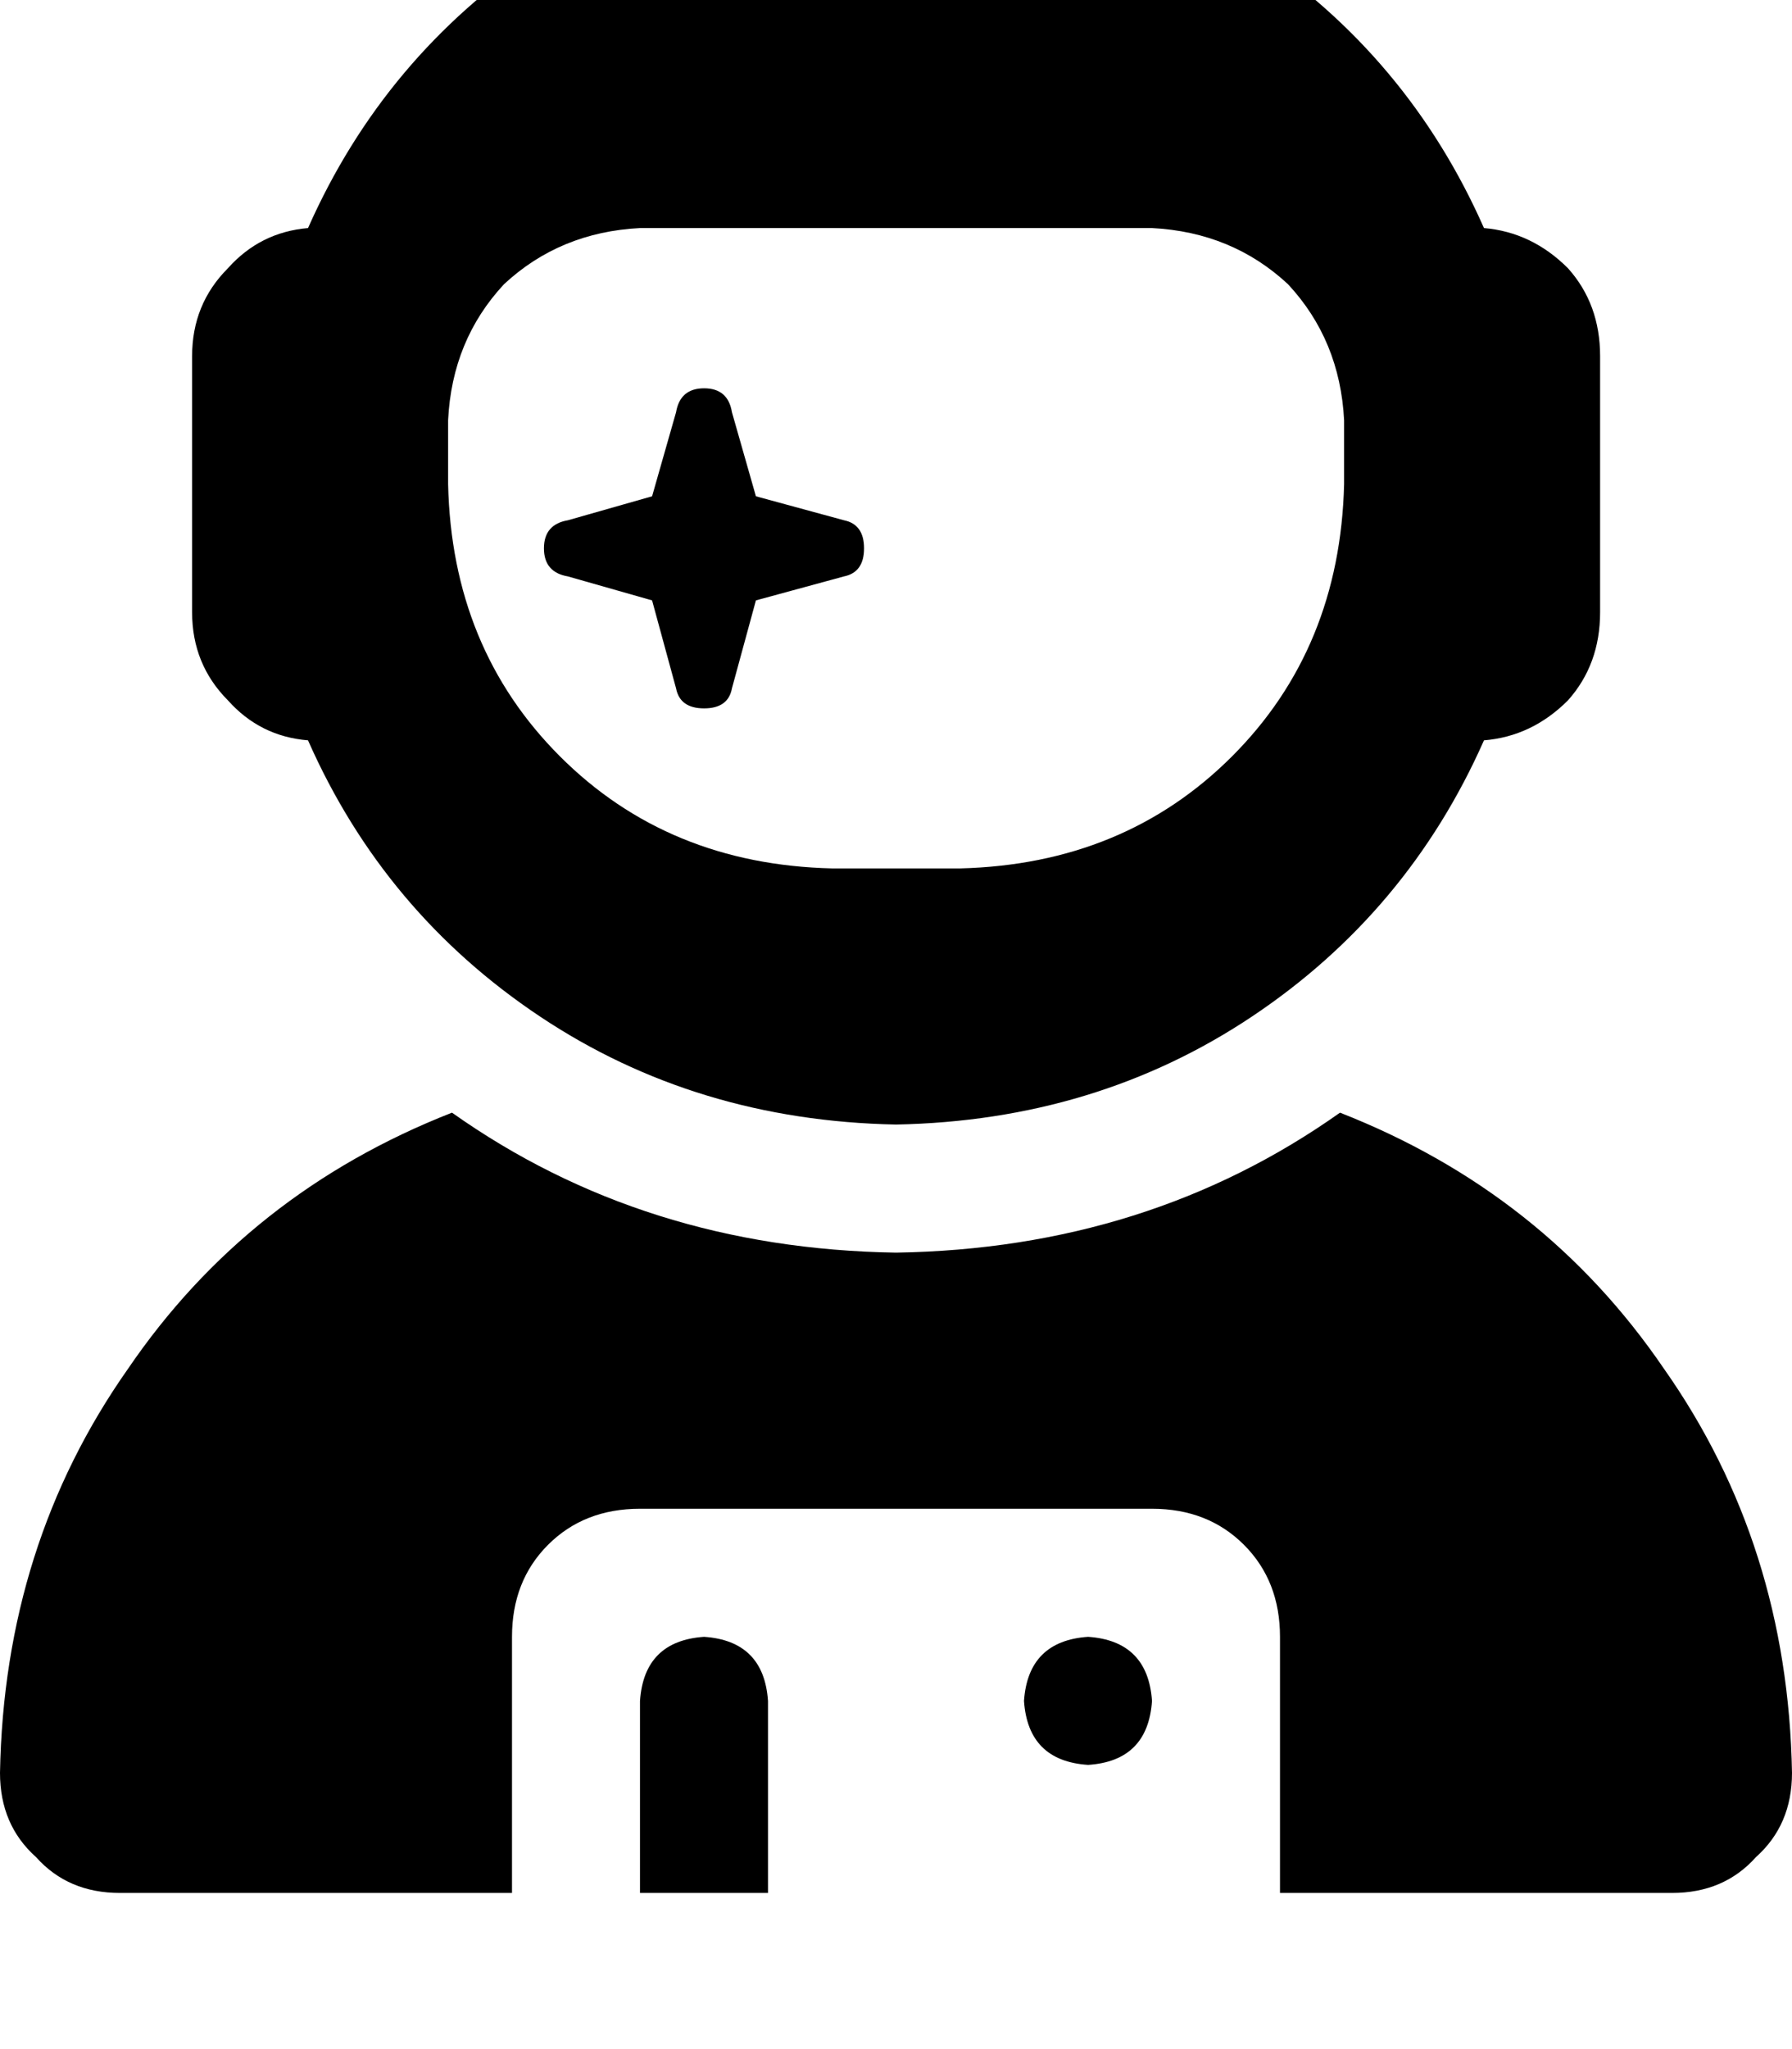 <svg height="1000" width="875" xmlns="http://www.w3.org/2000/svg"><path d="M724.6 111.3Q687.5 27.3 611.3 -23.4 535.2 -74.2 437.5 -76.2q-97.7 2 -173.8 52.8T150.4 111.3q-23.4 2 -39.1 19.6 -17.5 17.5 -17.5 42.9v125q0 25.4 17.5 43 15.7 17.6 39.1 19.5 37.1 84 113.3 134.8t173.8 52.7q97.7 -1.9 173.8 -52.7T724.6 361.3q23.4 -1.9 41 -19.5 15.7 -17.6 15.7 -43v-125q0 -25.4 -15.7 -42.9 -17.6 -17.6 -41 -19.6zm-68.3 93.8v31.2 -31.2 31.2q-2 80.1 -54.7 132.8t-132.8 54.7h-62.5q-80.1 -1.9 -132.9 -54.7T218.8 236.3v-31.2q1.9 -39.1 27.3 -66.4 27.3 -25.4 66.4 -27.4h250q39.1 2 66.4 27.4 25.4 27.3 27.4 66.4zm-287.2 37.1l-11.7 -41 11.7 41 -11.7 -41q-1.9 -11.7 -13.6 -11.7t-13.7 11.7l-11.7 41 -41.1 11.7q-11.7 2 -11.7 13.7t11.7 13.7l41.1 11.7 11.7 42.9q1.9 9.8 13.7 9.8t13.6 -9.8L369.1 293l43 -11.7q9.8 -2 9.8 -13.7t-9.8 -13.7l-43 -11.7zM220.7 543Q121.1 582 62.5 668 2 753.9 0 865.2q0 25.4 17.6 41.1 15.6 17.5 41 17.5H250v-125q0 -27.3 17.6 -44.9t44.9 -17.6h250q27.3 0 44.9 17.6t17.6 44.9v125h191.4q25.4 0 41 -17.5Q875 890.6 875 865.2 873 753.9 812.5 668 753.9 582 654.3 543q-93.8 66.4 -216.8 68.3Q314.5 609.4 220.7 543zm123.1 255.8q-29.3 2 -31.3 31.3v93.7H375v-93.7q-2 -29.3 -31.2 -31.3zm187.5 62.5q29.2 -1.9 31.2 -31.2 -2 -29.3 -31.2 -31.3 -29.3 2 -31.3 31.3 2 29.3 31.3 31.2z"/></svg>